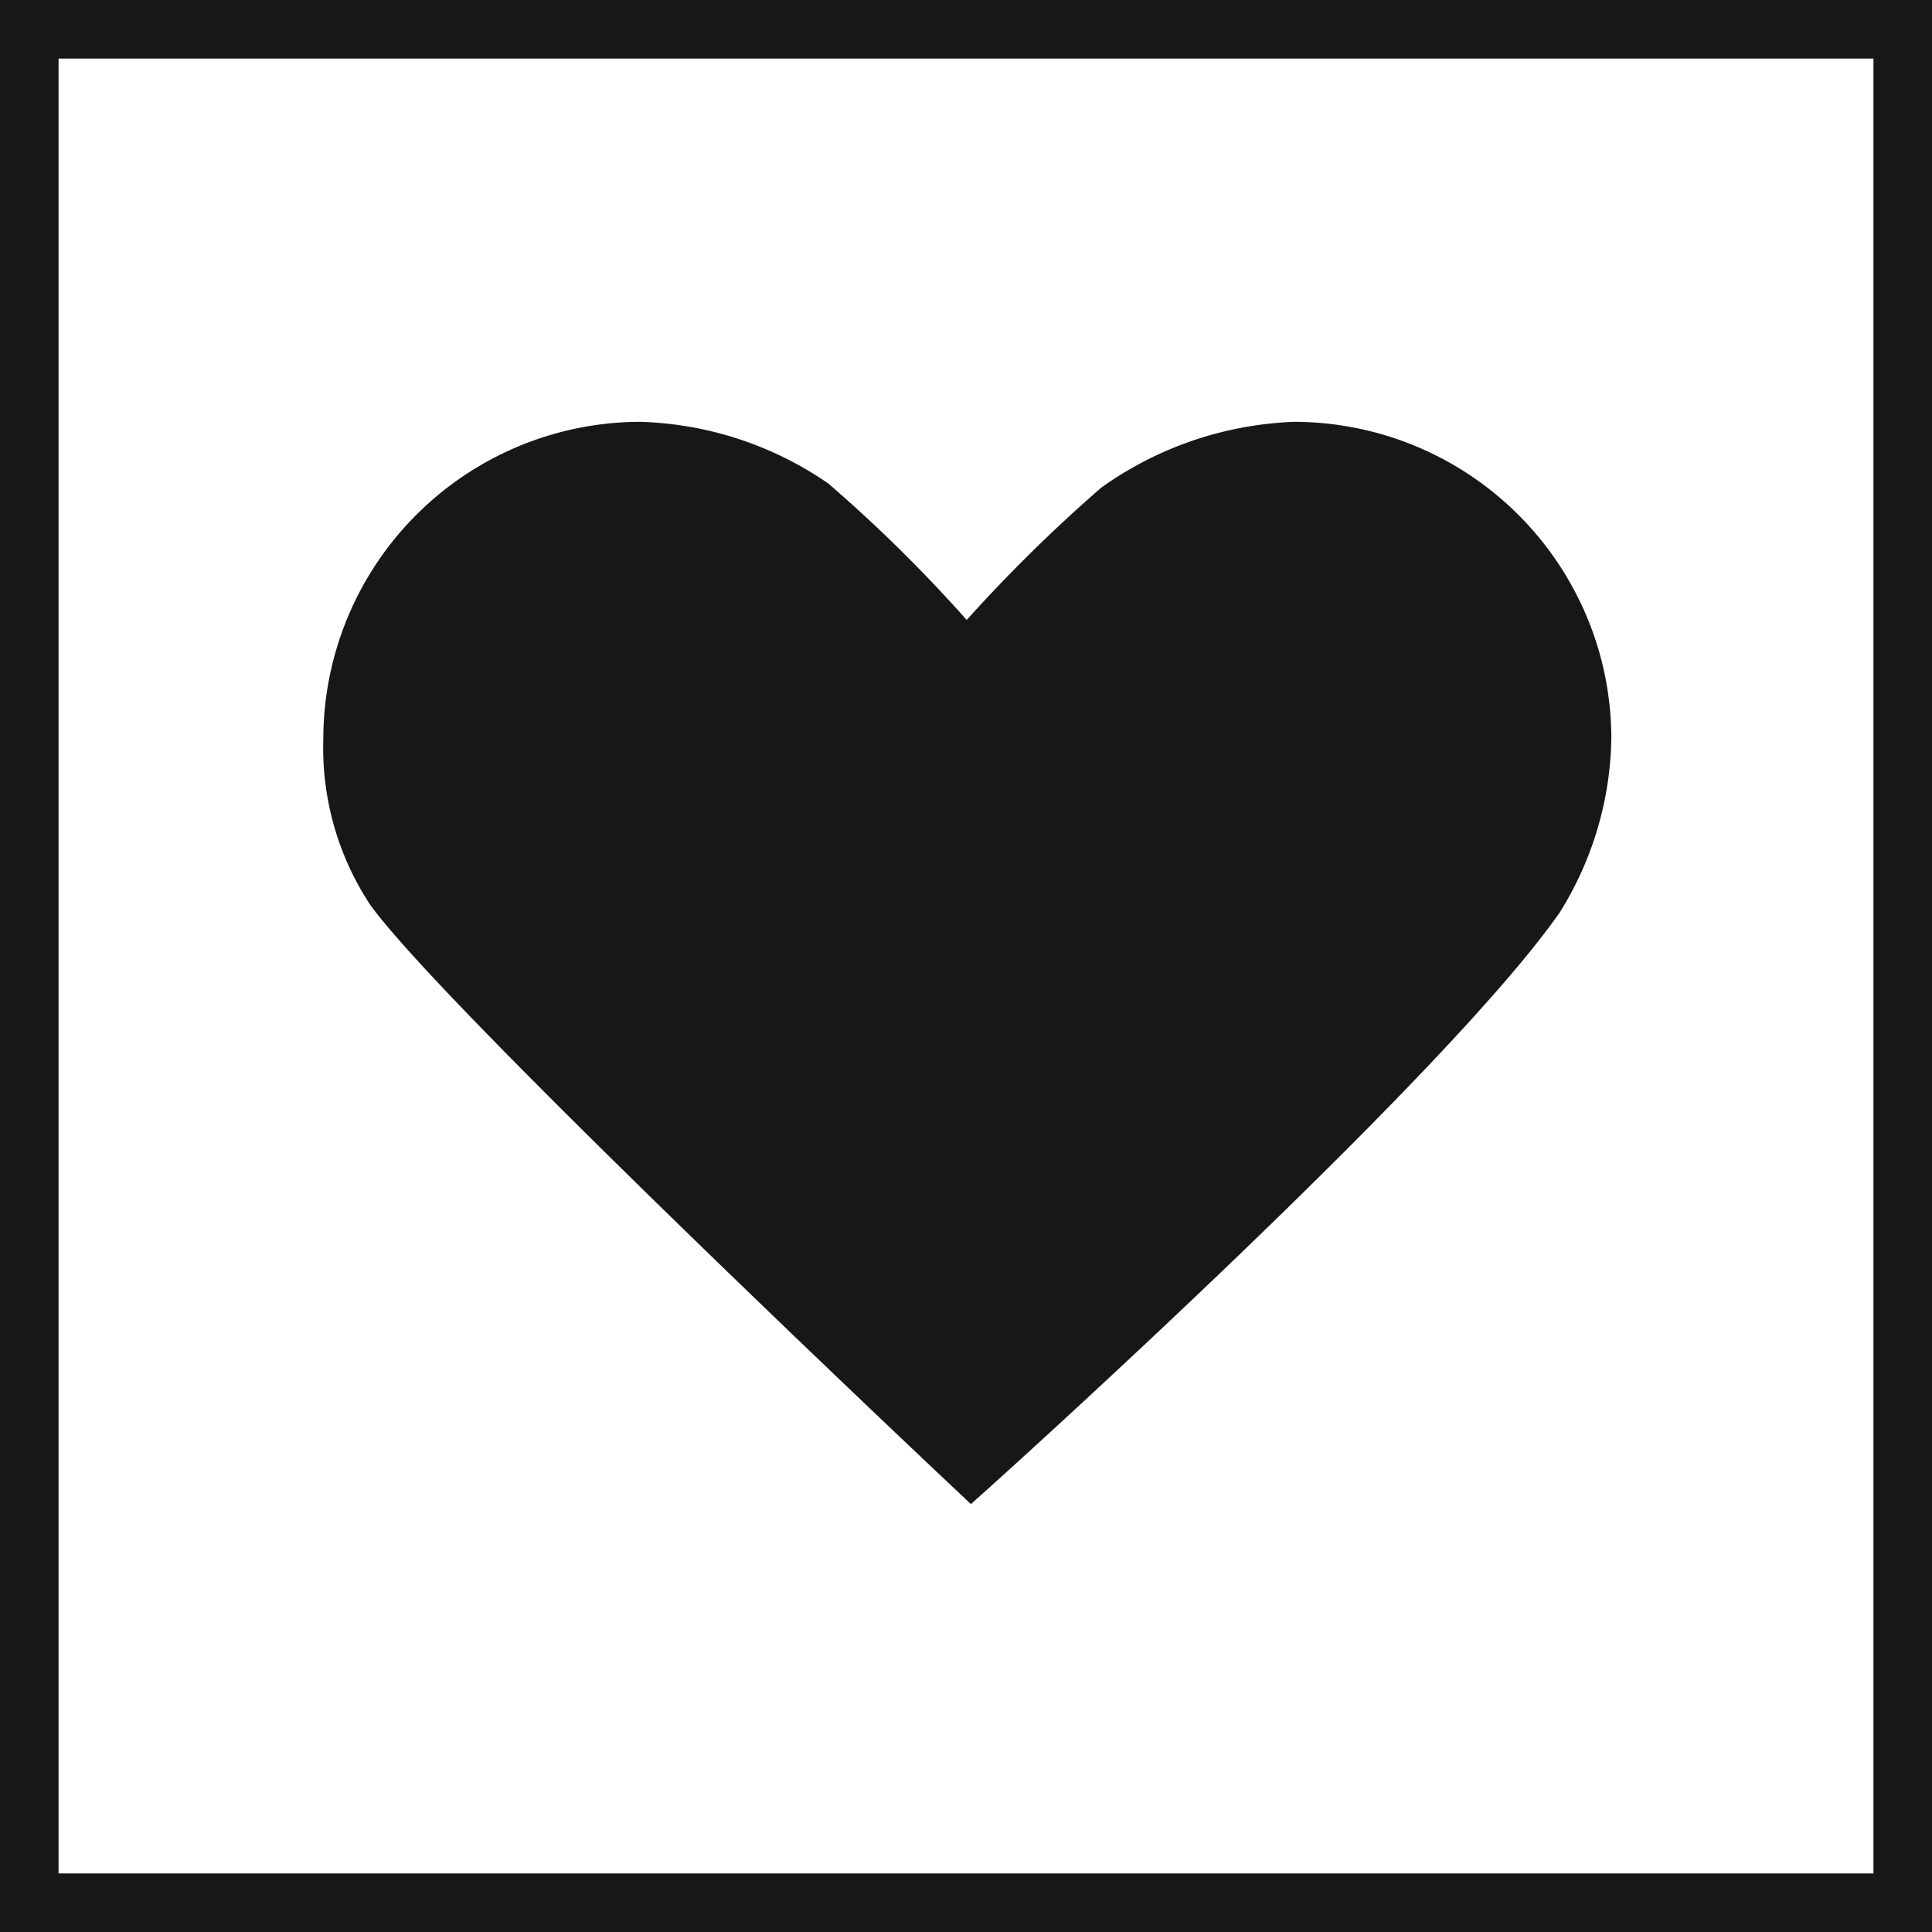 <svg xmlns="http://www.w3.org/2000/svg" viewBox="0 0 24.75 24.75"><defs><style>.cls-1{fill:none;stroke:#171717;stroke-miterlimit:10;stroke-width:0.75px;}.cls-2{fill:#171717;}</style></defs><title>HeartFilled</title><g id="Ebene_2" data-name="Ebene 2"><g id="Ebene_1-2" data-name="Ebene 1"><rect class="cls-1" x="0.375" y="0.375" width="24" height="24"/><path class="cls-2" d="M20.501,8.403a4.071,4.071,0,0,0-3.922-2.999,4.539,4.539,0,0,0-2.469.841,19.622,19.622,0,0,0-1.726,1.697,18.724,18.724,0,0,0-1.773-1.748,4.462,4.462,0,0,0-2.408-.79A4.067,4.067,0,0,0,4.142,9.467a3.653,3.653,0,0,0,.591,2.11c.89,1.268,7.186,7.202,7.454,7.455l.251.236.257-.23c.236-.213,5.809-5.234,7.286-7.349A4.323,4.323,0,0,0,20.642,9.467,4.07,4.07,0,0,0,20.501,8.403Z"/></g></g></svg>

